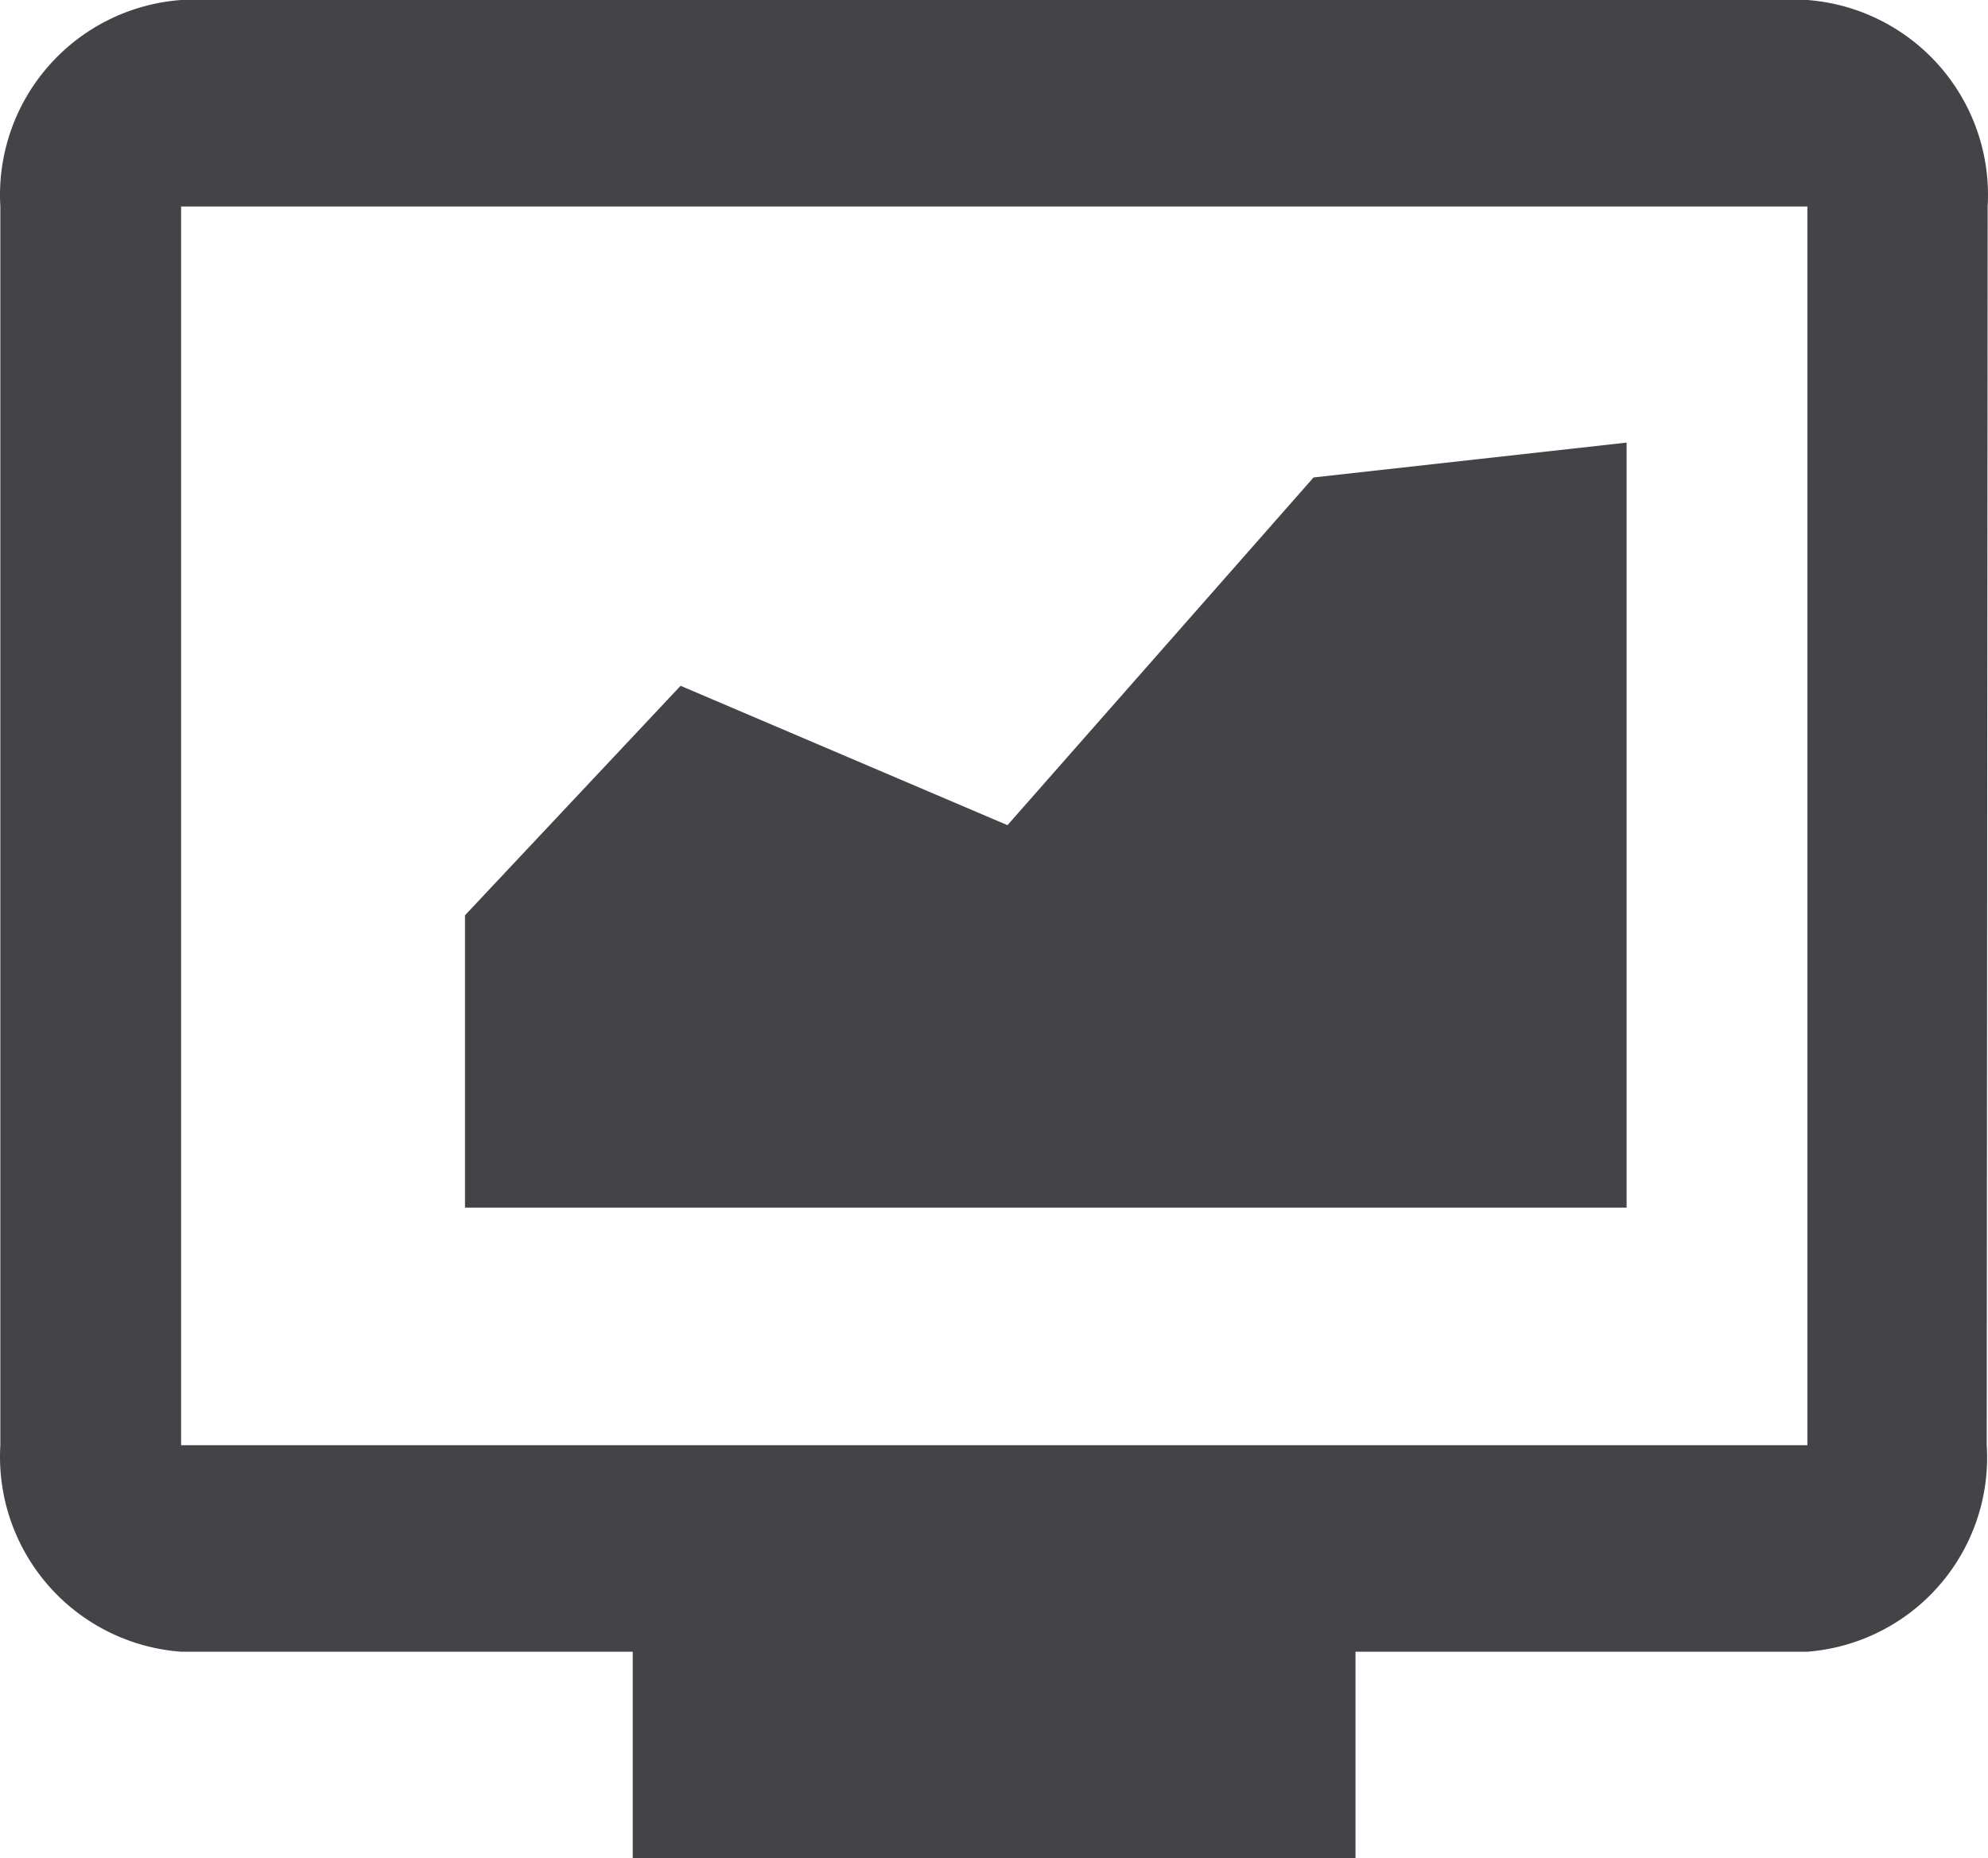 <svg xmlns="http://www.w3.org/2000/svg" width="17.114" height="16" viewBox="0 0 17.114 16">
  <g id="dashboard_icon" transform="translate(-40.997 -211)">
    <path id="ic_tv_24px" d="M16.556,3h-14A1.683,1.683,0,0,0,1,4.778V15.444a1.683,1.683,0,0,0,1.556,1.778H6.444V19h6.222V17.222h3.889A1.677,1.677,0,0,0,18.1,15.444l.008-10.667A1.683,1.683,0,0,0,16.556,3Zm0,12.444h-14V4.778h14Z" transform="translate(40 208)" fill="#434348"/>
    <path id="Path_1" data-name="Path 1" d="M106.6,261.732h0v-.06h0l1.856-1.976,2.814,1.2,2.635-2.994,2.695-.3v6.587h-10v-2.515l.18-.12-.045.659.045-.659" transform="translate(-61.6 -42.791)" fill="#434348"/>
  </g>
</svg>

